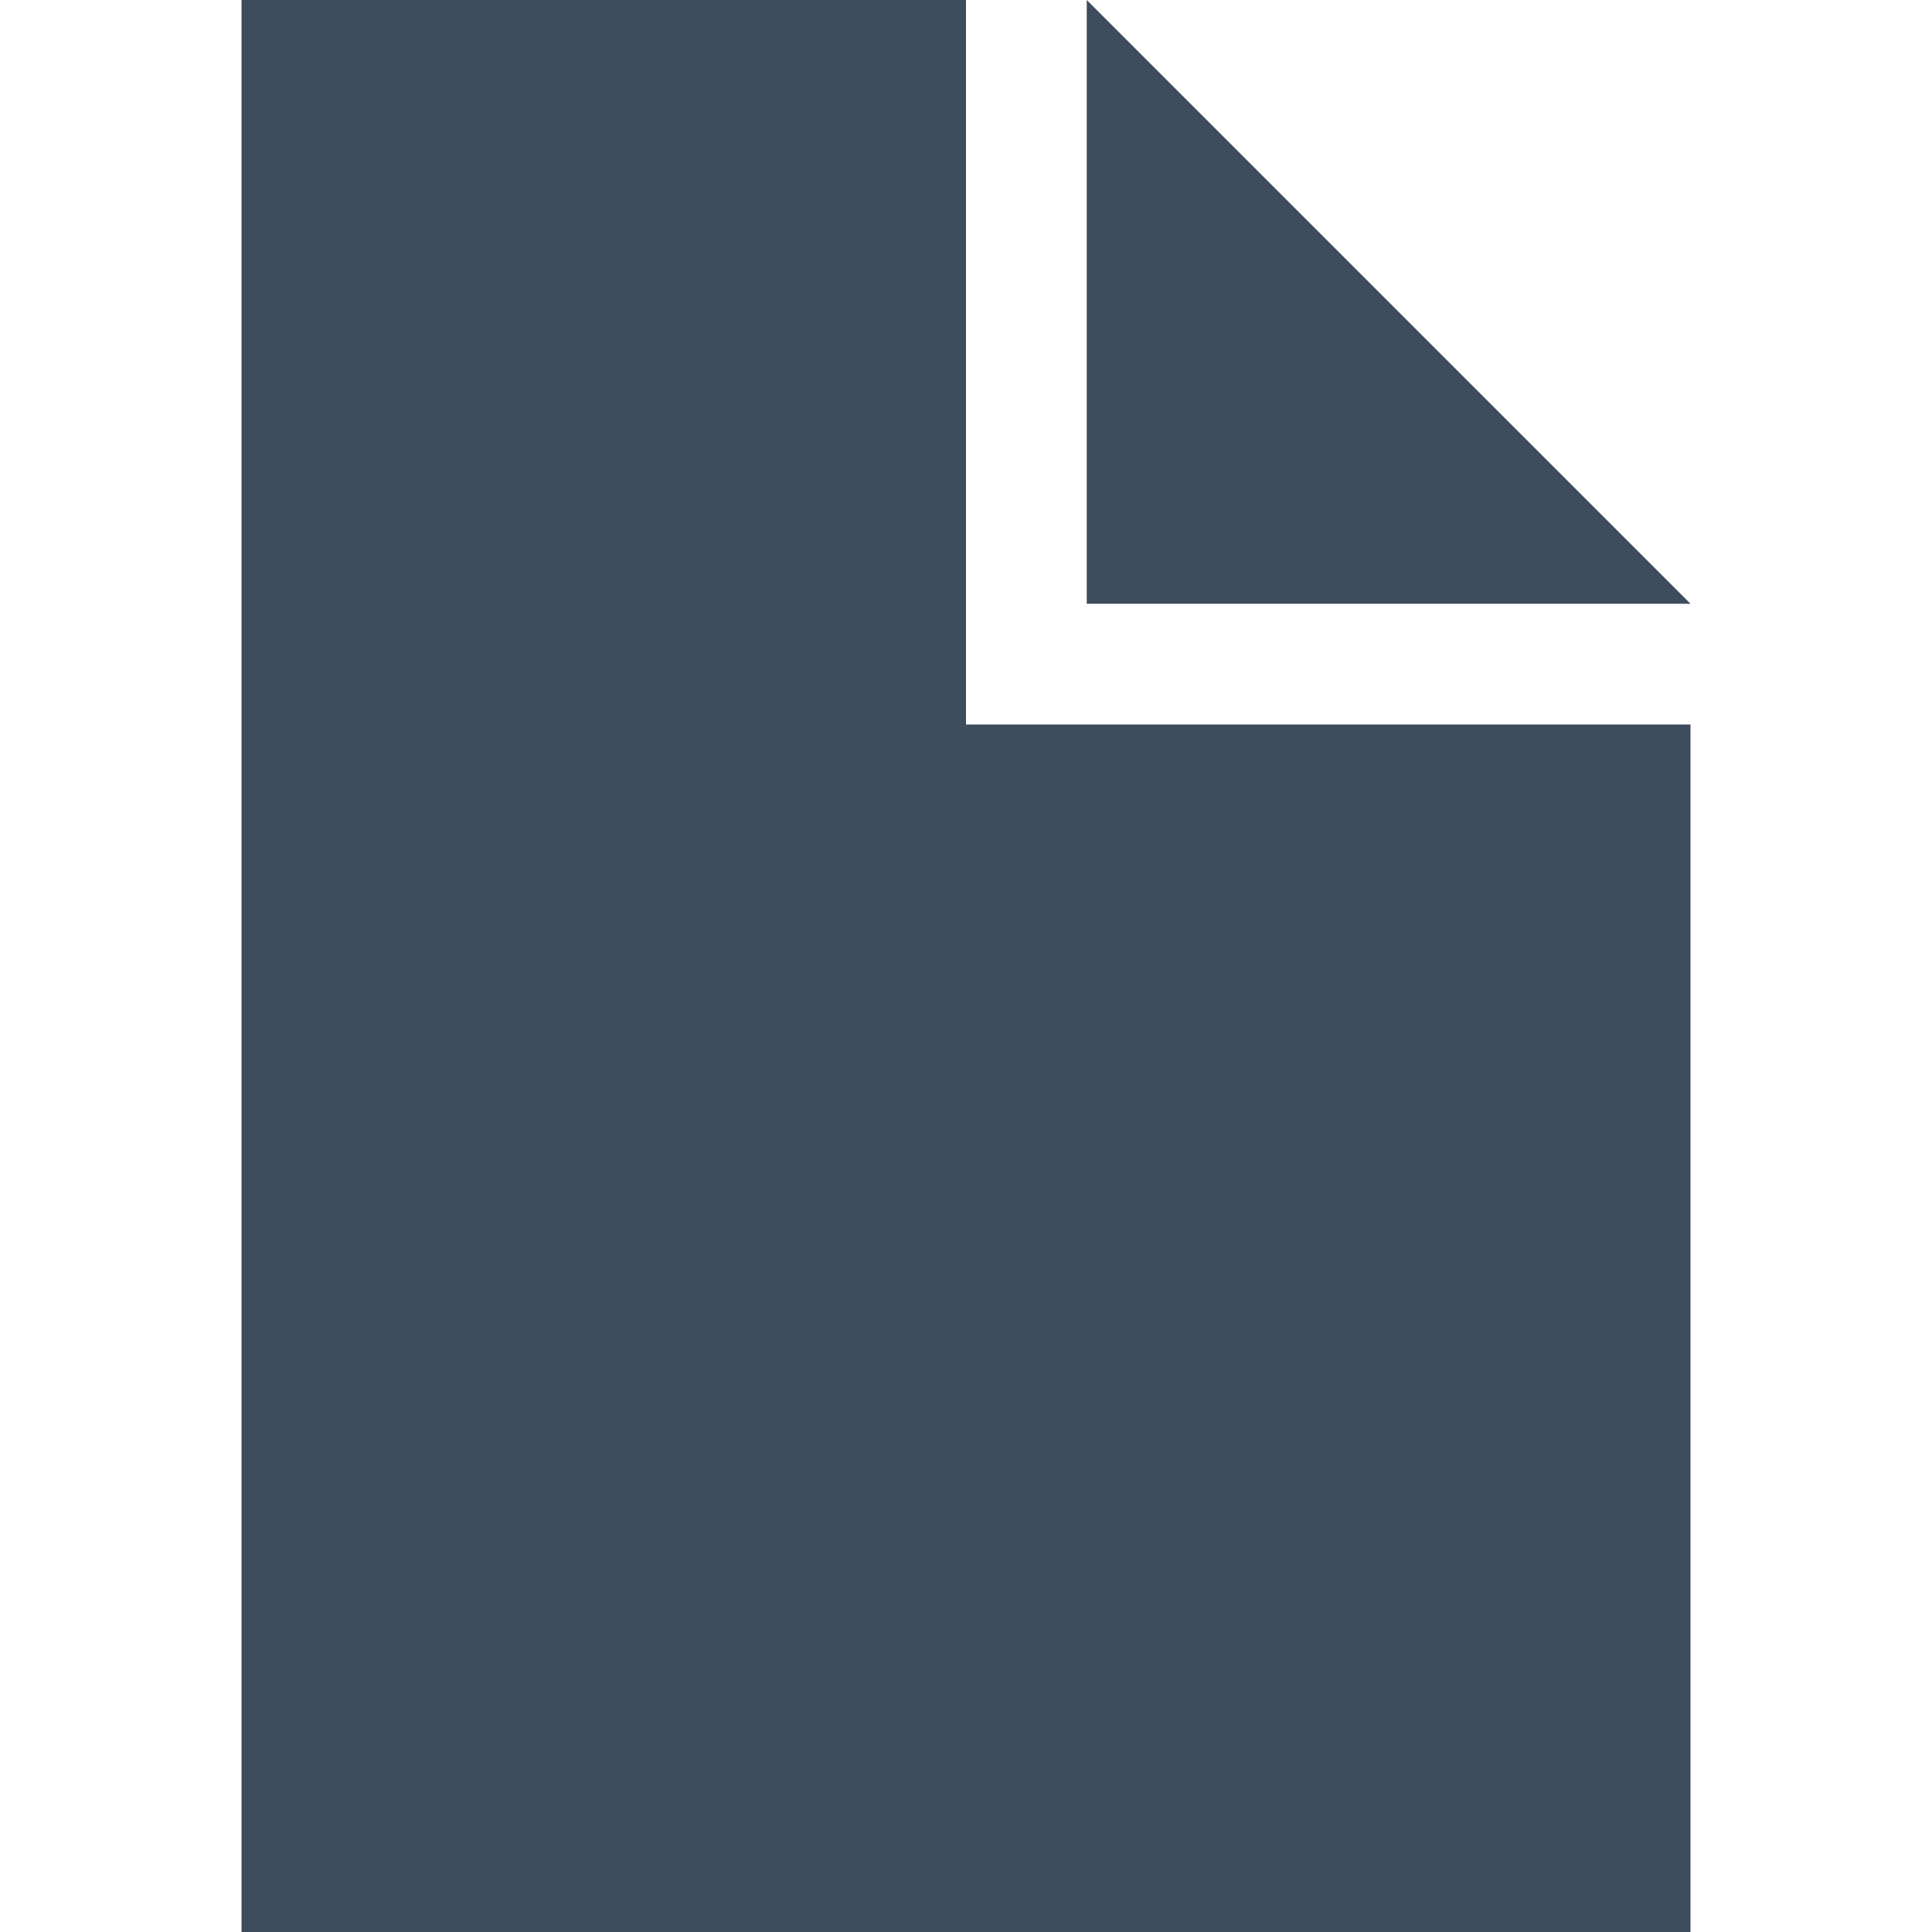 <?xml version="1.0" encoding="utf-8"?>
<!-- Generator: Adobe Illustrator 21.0.0, SVG Export Plug-In . SVG Version: 6.00 Build 0)  -->
<svg version="1.1" id="Layer_1" xmlns="http://www.w3.org/2000/svg" xmlns:xlink="http://www.w3.org/1999/xlink" x="0px" y="0px"
	 viewBox="0 0 16 16" enable-background="new 0 0 16 16" xml:space="preserve">
<g>
	<polygon fill="#3D4D5D" points="9,0 9,5 14,5 	"/>
	<polygon fill="#3D4D5D" points="8,0 2,0 2,16 14,16 14,6 8,6 	"/>
</g>
</svg>
